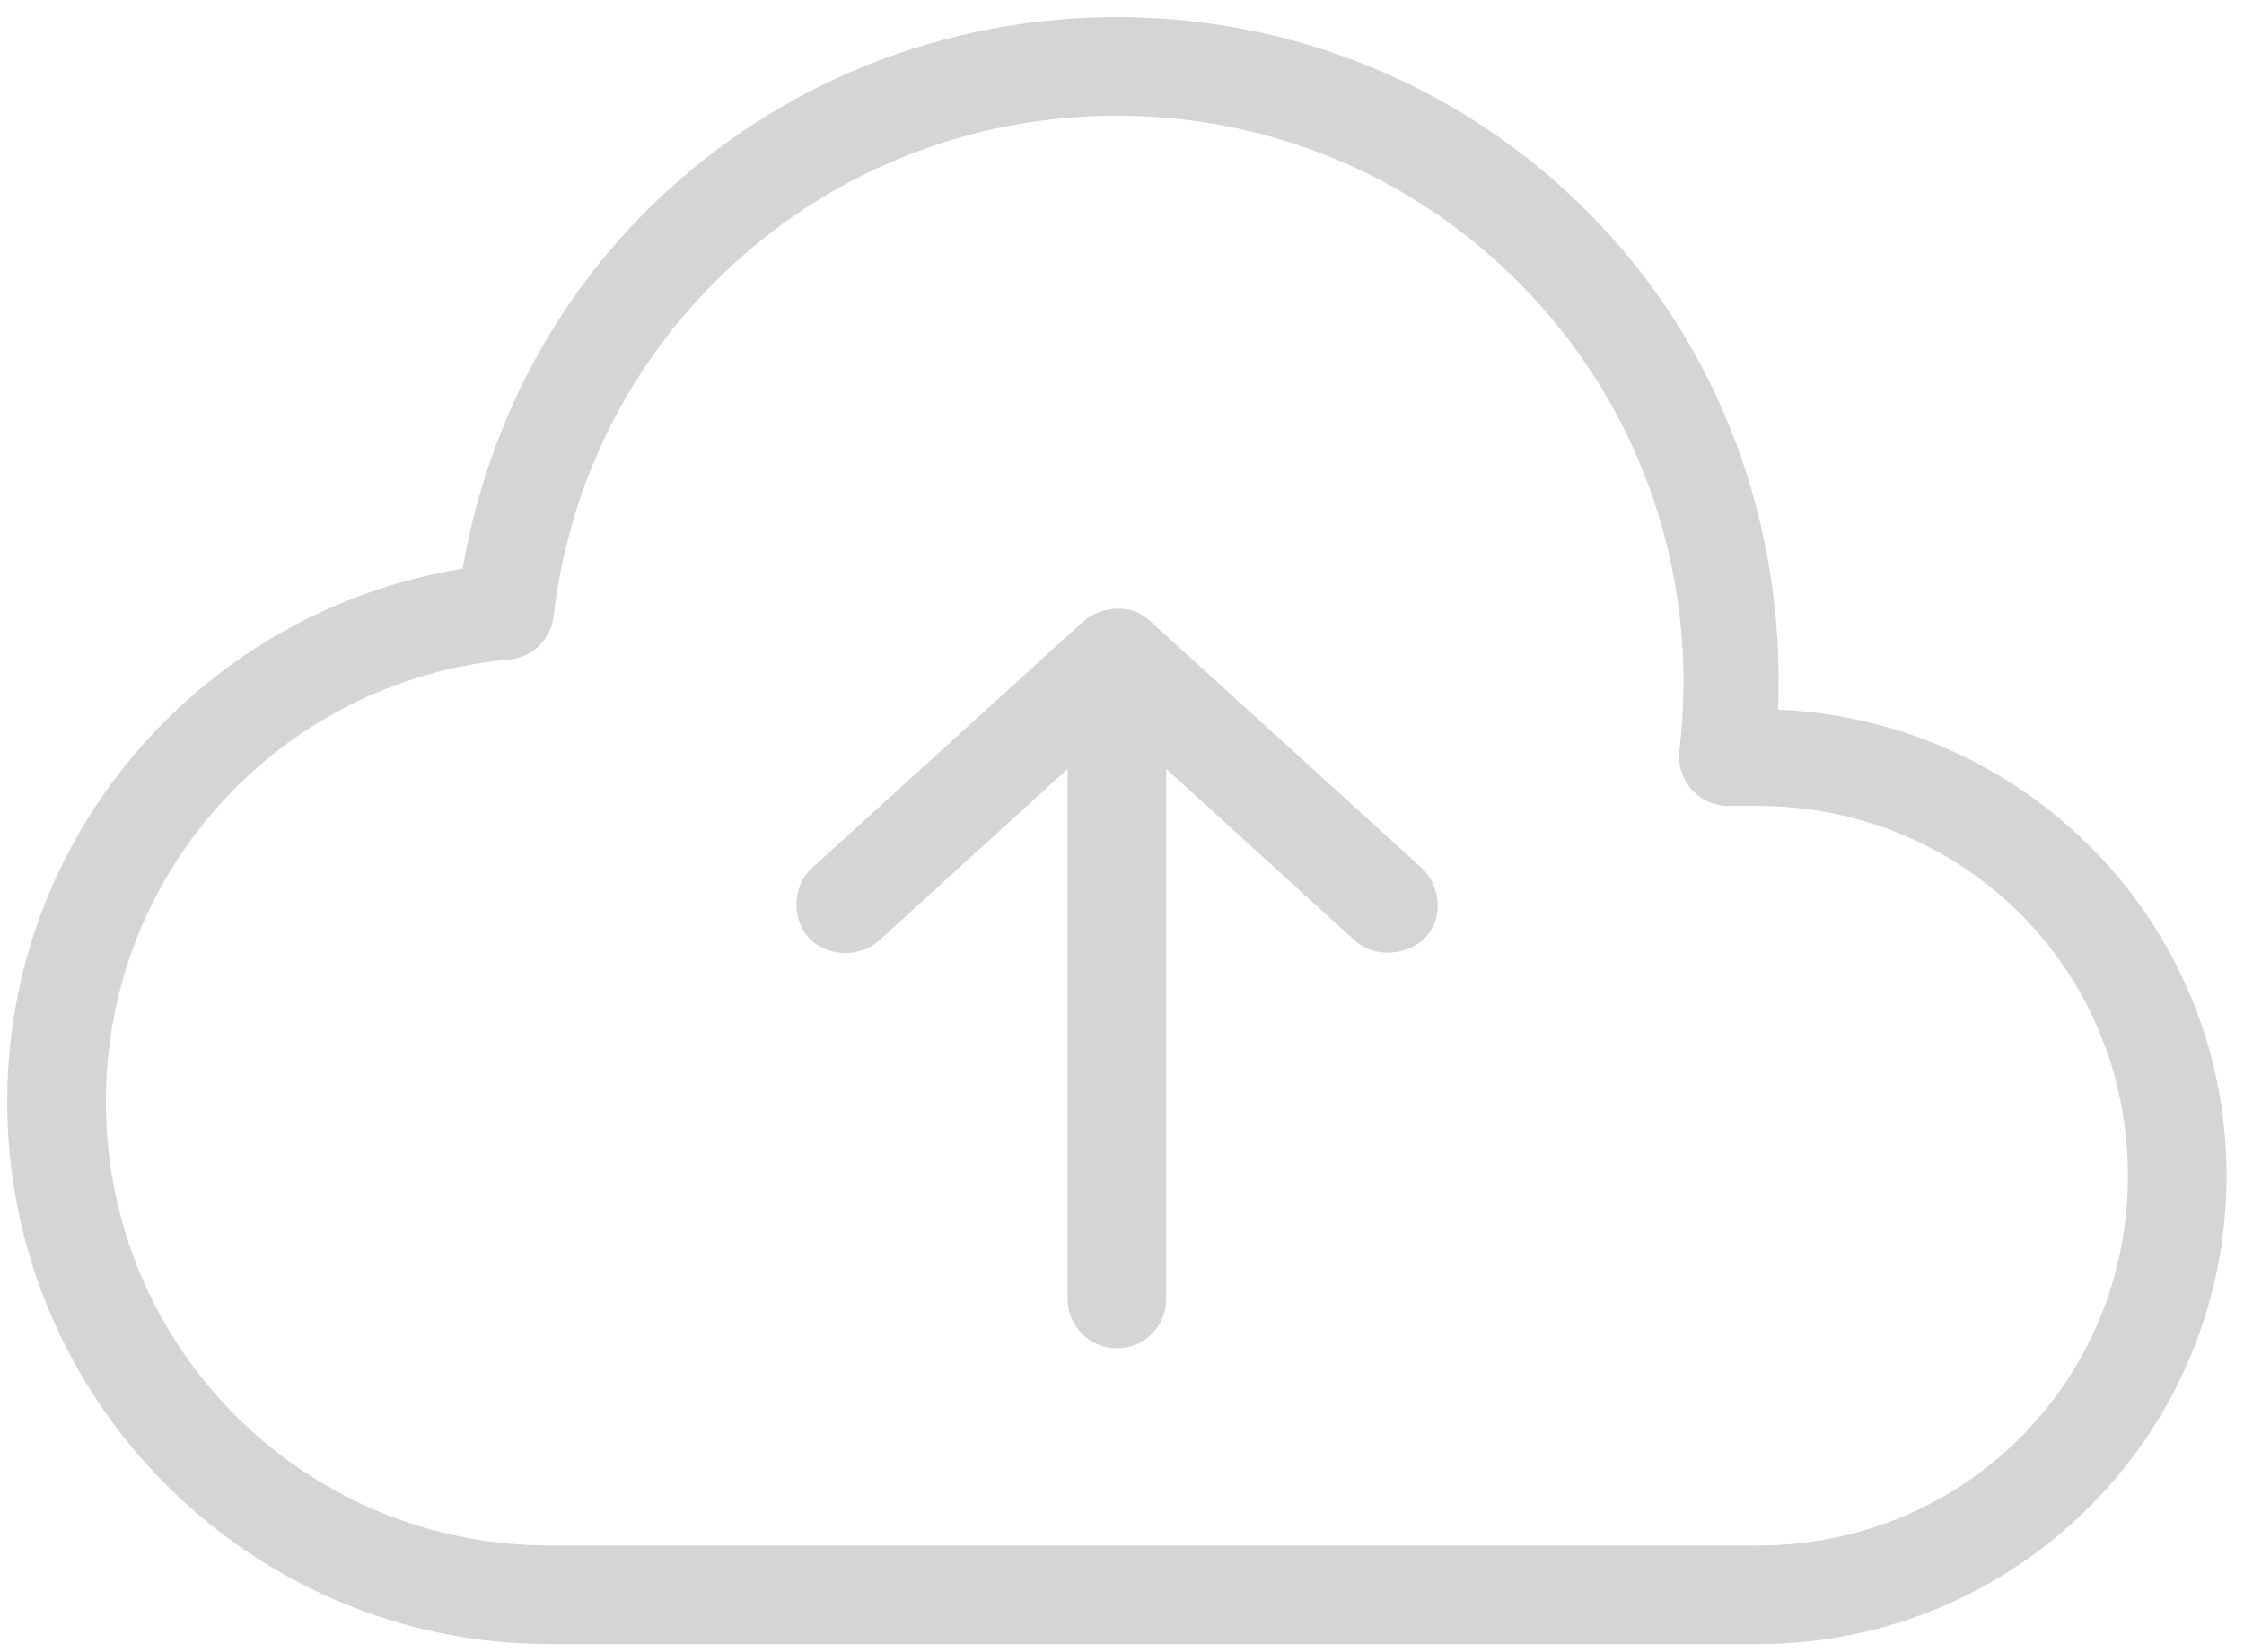 <svg width="91" height="67" viewBox="0 0 91 67" fill="none" xmlns="http://www.w3.org/2000/svg">
<path d="M45.294 0.692C38.389 0.692 31.465 3.302 26.2 8.567C22.113 12.654 19.679 17.766 18.762 23.067C8.306 24.766 0.293 33.774 0.293 44.692C0.293 56.819 10.167 66.692 22.294 66.692H71.293C81.785 66.692 90.293 58.184 90.293 47.692C90.293 37.479 82.213 29.22 72.106 28.786C72.398 21.509 69.9 14.112 64.356 8.567C59.094 3.305 52.198 0.692 45.294 0.692ZM45.294 4.692C51.185 4.692 57.043 6.911 61.544 11.411C66.745 16.613 68.917 23.676 68.106 30.442C68.07 30.725 68.096 31.012 68.18 31.285C68.264 31.557 68.406 31.808 68.596 32.021C68.785 32.234 69.018 32.404 69.278 32.52C69.539 32.636 69.821 32.695 70.106 32.692H71.293C79.638 32.692 86.293 39.348 86.293 47.692C86.293 56.037 79.638 62.692 71.293 62.692H22.294C12.329 62.692 4.293 54.657 4.293 44.692C4.293 35.283 11.462 27.588 20.637 26.755C21.094 26.715 21.524 26.52 21.854 26.201C22.184 25.883 22.394 25.46 22.45 25.005C23.027 20.035 25.194 15.23 29.012 11.411C33.51 6.914 39.402 4.692 45.294 4.692ZM45.294 24.692C44.759 24.702 44.236 24.931 43.95 25.192L32.95 35.192C32.128 35.908 32.088 37.257 32.794 38.036C33.499 38.816 34.861 38.87 35.637 38.161L43.294 31.192V52.692C43.294 53.797 44.189 54.692 45.294 54.692C46.398 54.692 47.294 53.797 47.294 52.692V31.192L54.95 38.161C55.726 38.87 57.051 38.78 57.794 38.036C58.564 37.265 58.42 35.895 57.637 35.192L46.637 25.192C46.197 24.79 45.824 24.691 45.294 24.692Z" fill="#D5D5D5"/>
</svg>

